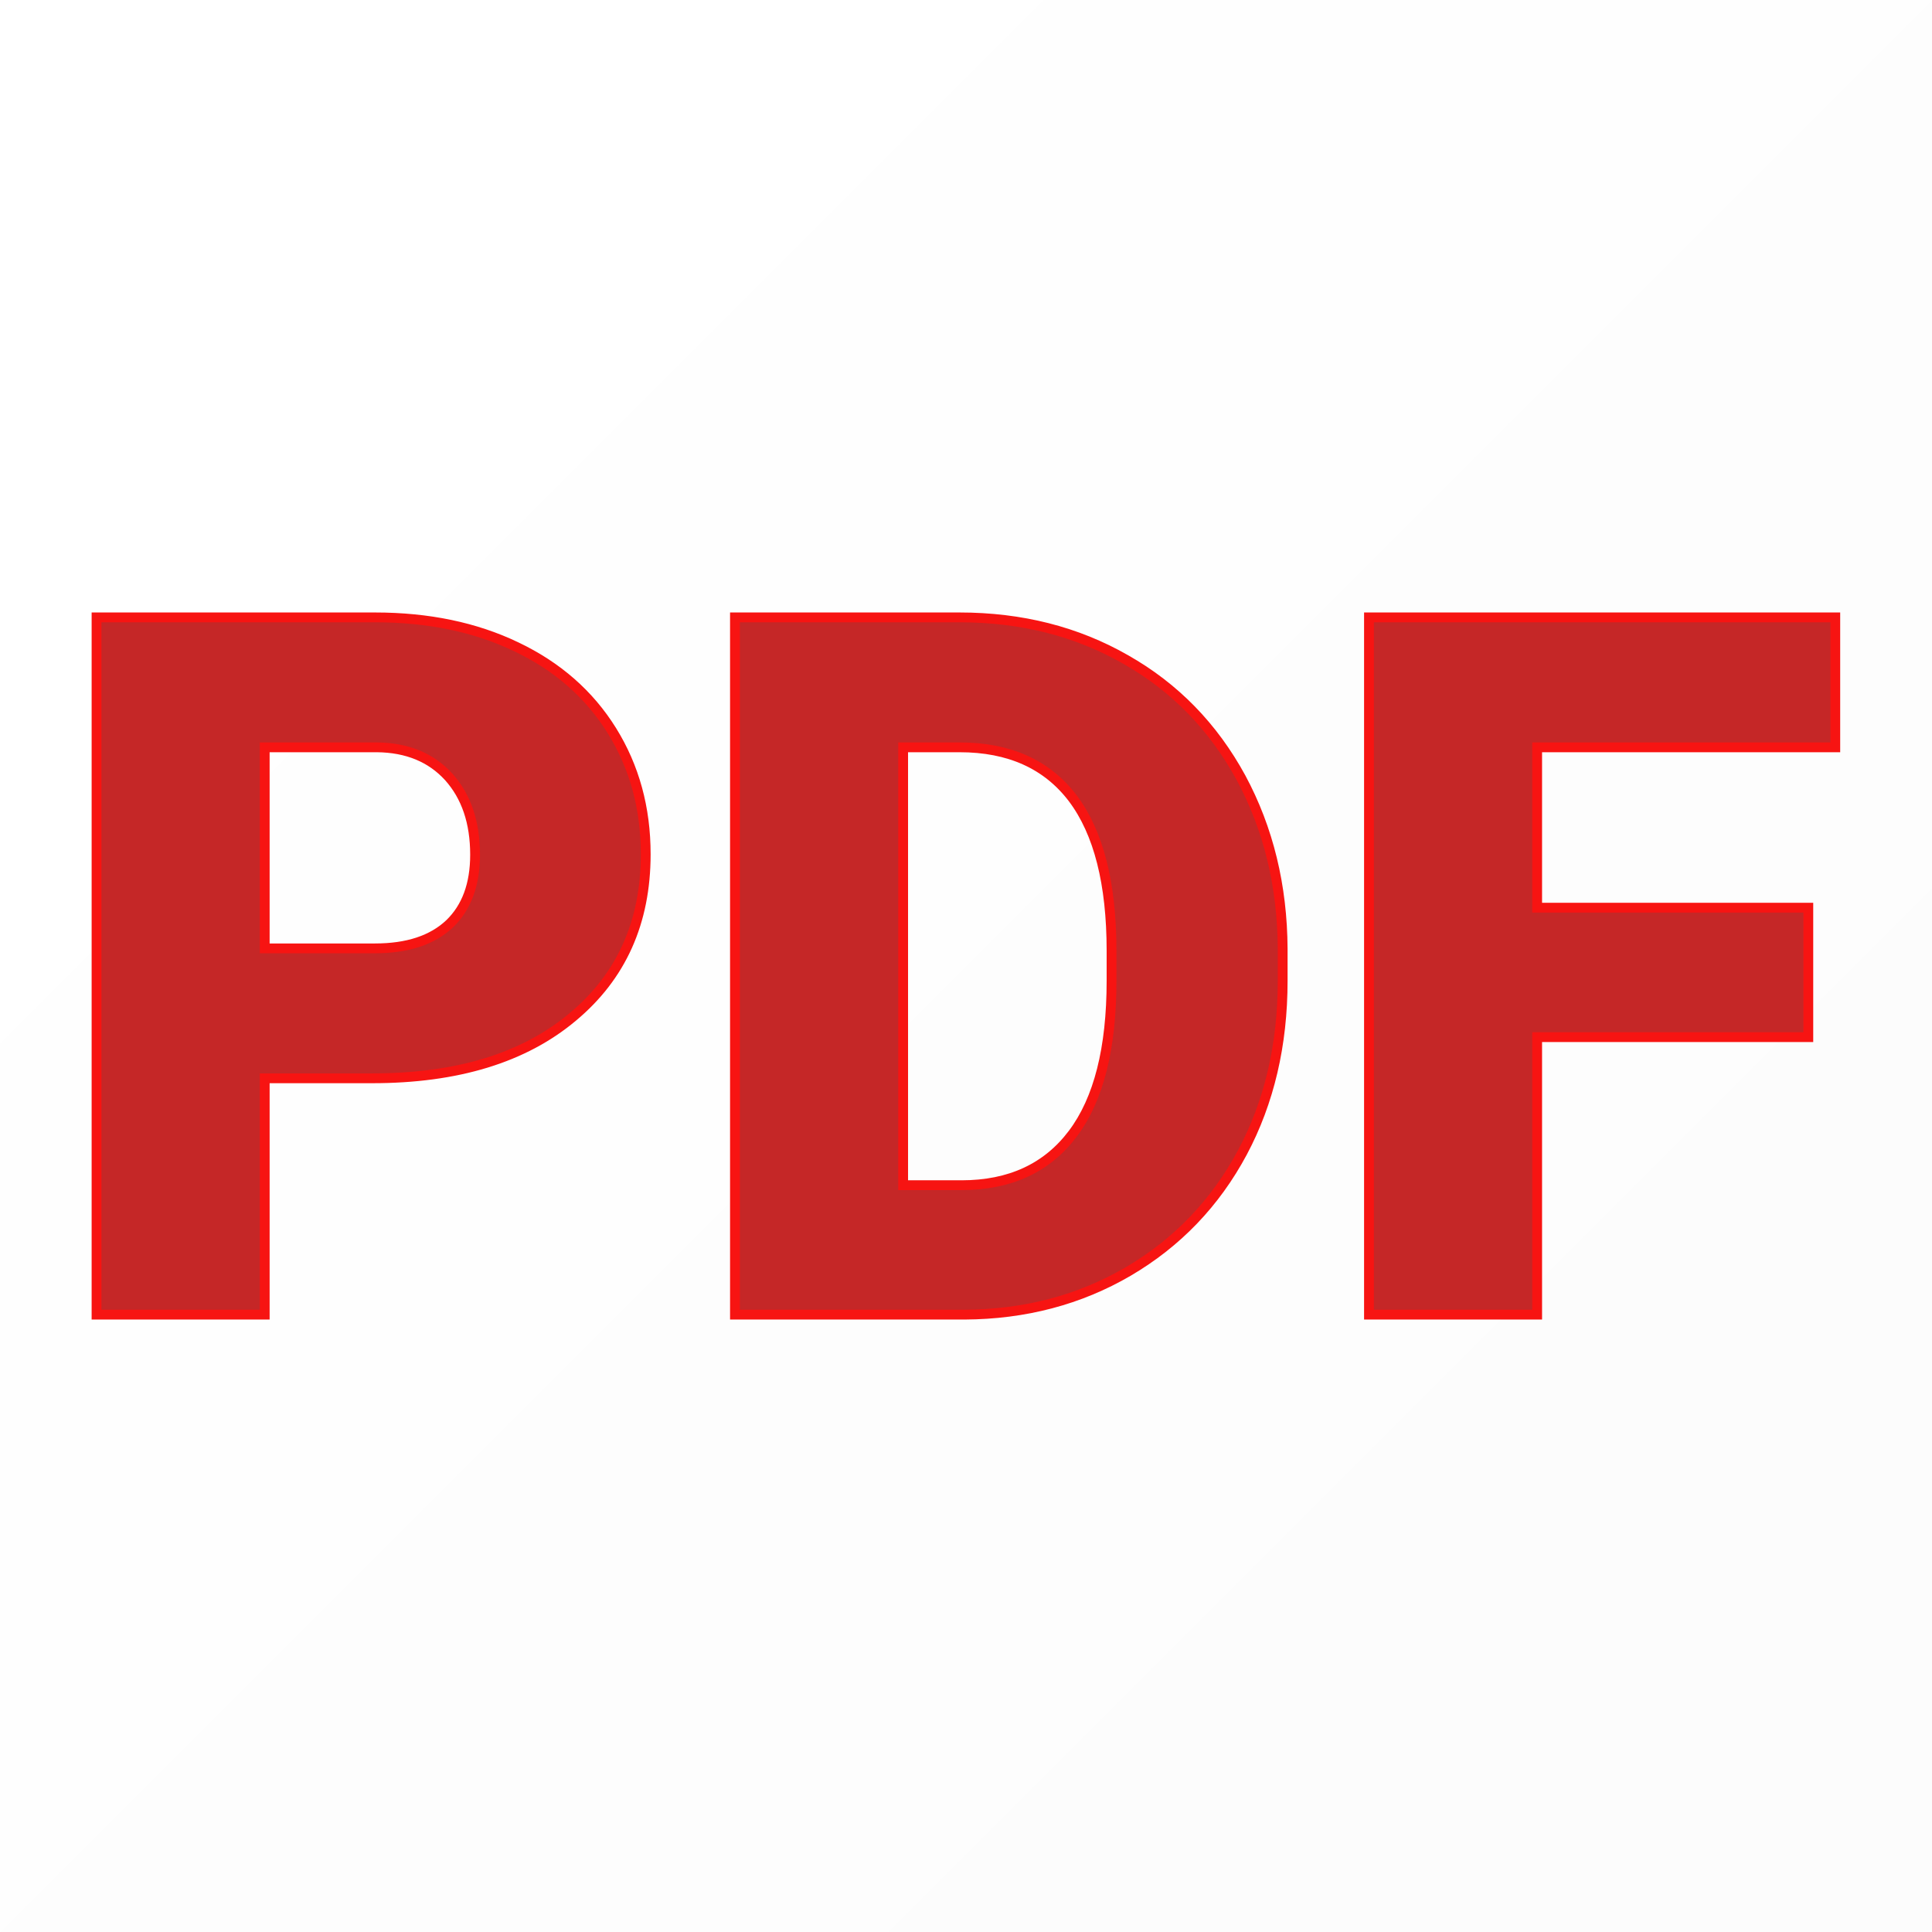 <svg xmlns="http://www.w3.org/2000/svg" version="1.1" xmlns:xlink="http://www.w3.org/1999/xlink" viewBox="0 0 200 200"><rect x="0" y="0" width="200" height="200" fill="#333333" stroke="none"/><rect width="200" height="200" fill="url('#gradient')"></rect><defs><linearGradient id="gradient" gradientTransform="rotate(45 0.5 0.5)"><stop offset="0%" stop-color="#ffffff"></stop><stop offset="100%" stop-color="#fcfcfc"></stop></linearGradient></defs><g><g fill="#c52727" transform="matrix(5.076,0,0,5.076,4.562,136.092)" stroke="#f71412" stroke-width="0.2"><path d="M6.69-4.82L4.50-4.82L4.50 0L1.07 0L1.07-14.22L6.75-14.22Q8.38-14.22 9.63-13.62Q10.89-13.02 11.58-11.91Q12.27-10.80 12.27-9.39L12.27-9.39Q12.27-7.31 10.78-6.07Q9.29-4.82 6.69-4.82L6.69-4.82ZM4.50-11.57L4.50-7.47L6.75-7.47Q7.74-7.47 8.27-7.97Q8.79-8.47 8.79-9.38L8.79-9.38Q8.79-10.37 8.25-10.97Q7.71-11.56 6.79-11.57L6.79-11.57L4.50-11.57ZM18.77 0L14.09 0L14.09-14.22L18.67-14.22Q20.56-14.22 22.06-13.36Q23.56-12.51 24.41-10.95Q25.25-9.39 25.26-7.46L25.26-7.46L25.26-6.81Q25.26-4.85 24.44-3.31Q23.61-1.76 22.11-0.88Q20.62-0.01 18.77 0L18.77 0ZM18.67-11.57L17.52-11.57L17.52-2.64L18.71-2.64Q20.19-2.64 20.98-3.69Q21.77-4.74 21.77-6.81L21.77-6.81L21.77-7.42Q21.77-9.48 20.98-10.53Q20.19-11.57 18.67-11.57L18.67-11.57ZM35.98-8.30L35.98-5.66L30.45-5.66L30.45 0L27.02 0L27.02-14.22L36.53-14.22L36.53-11.57L30.45-11.57L30.45-8.30L35.98-8.30Z"></path></g></g></svg>